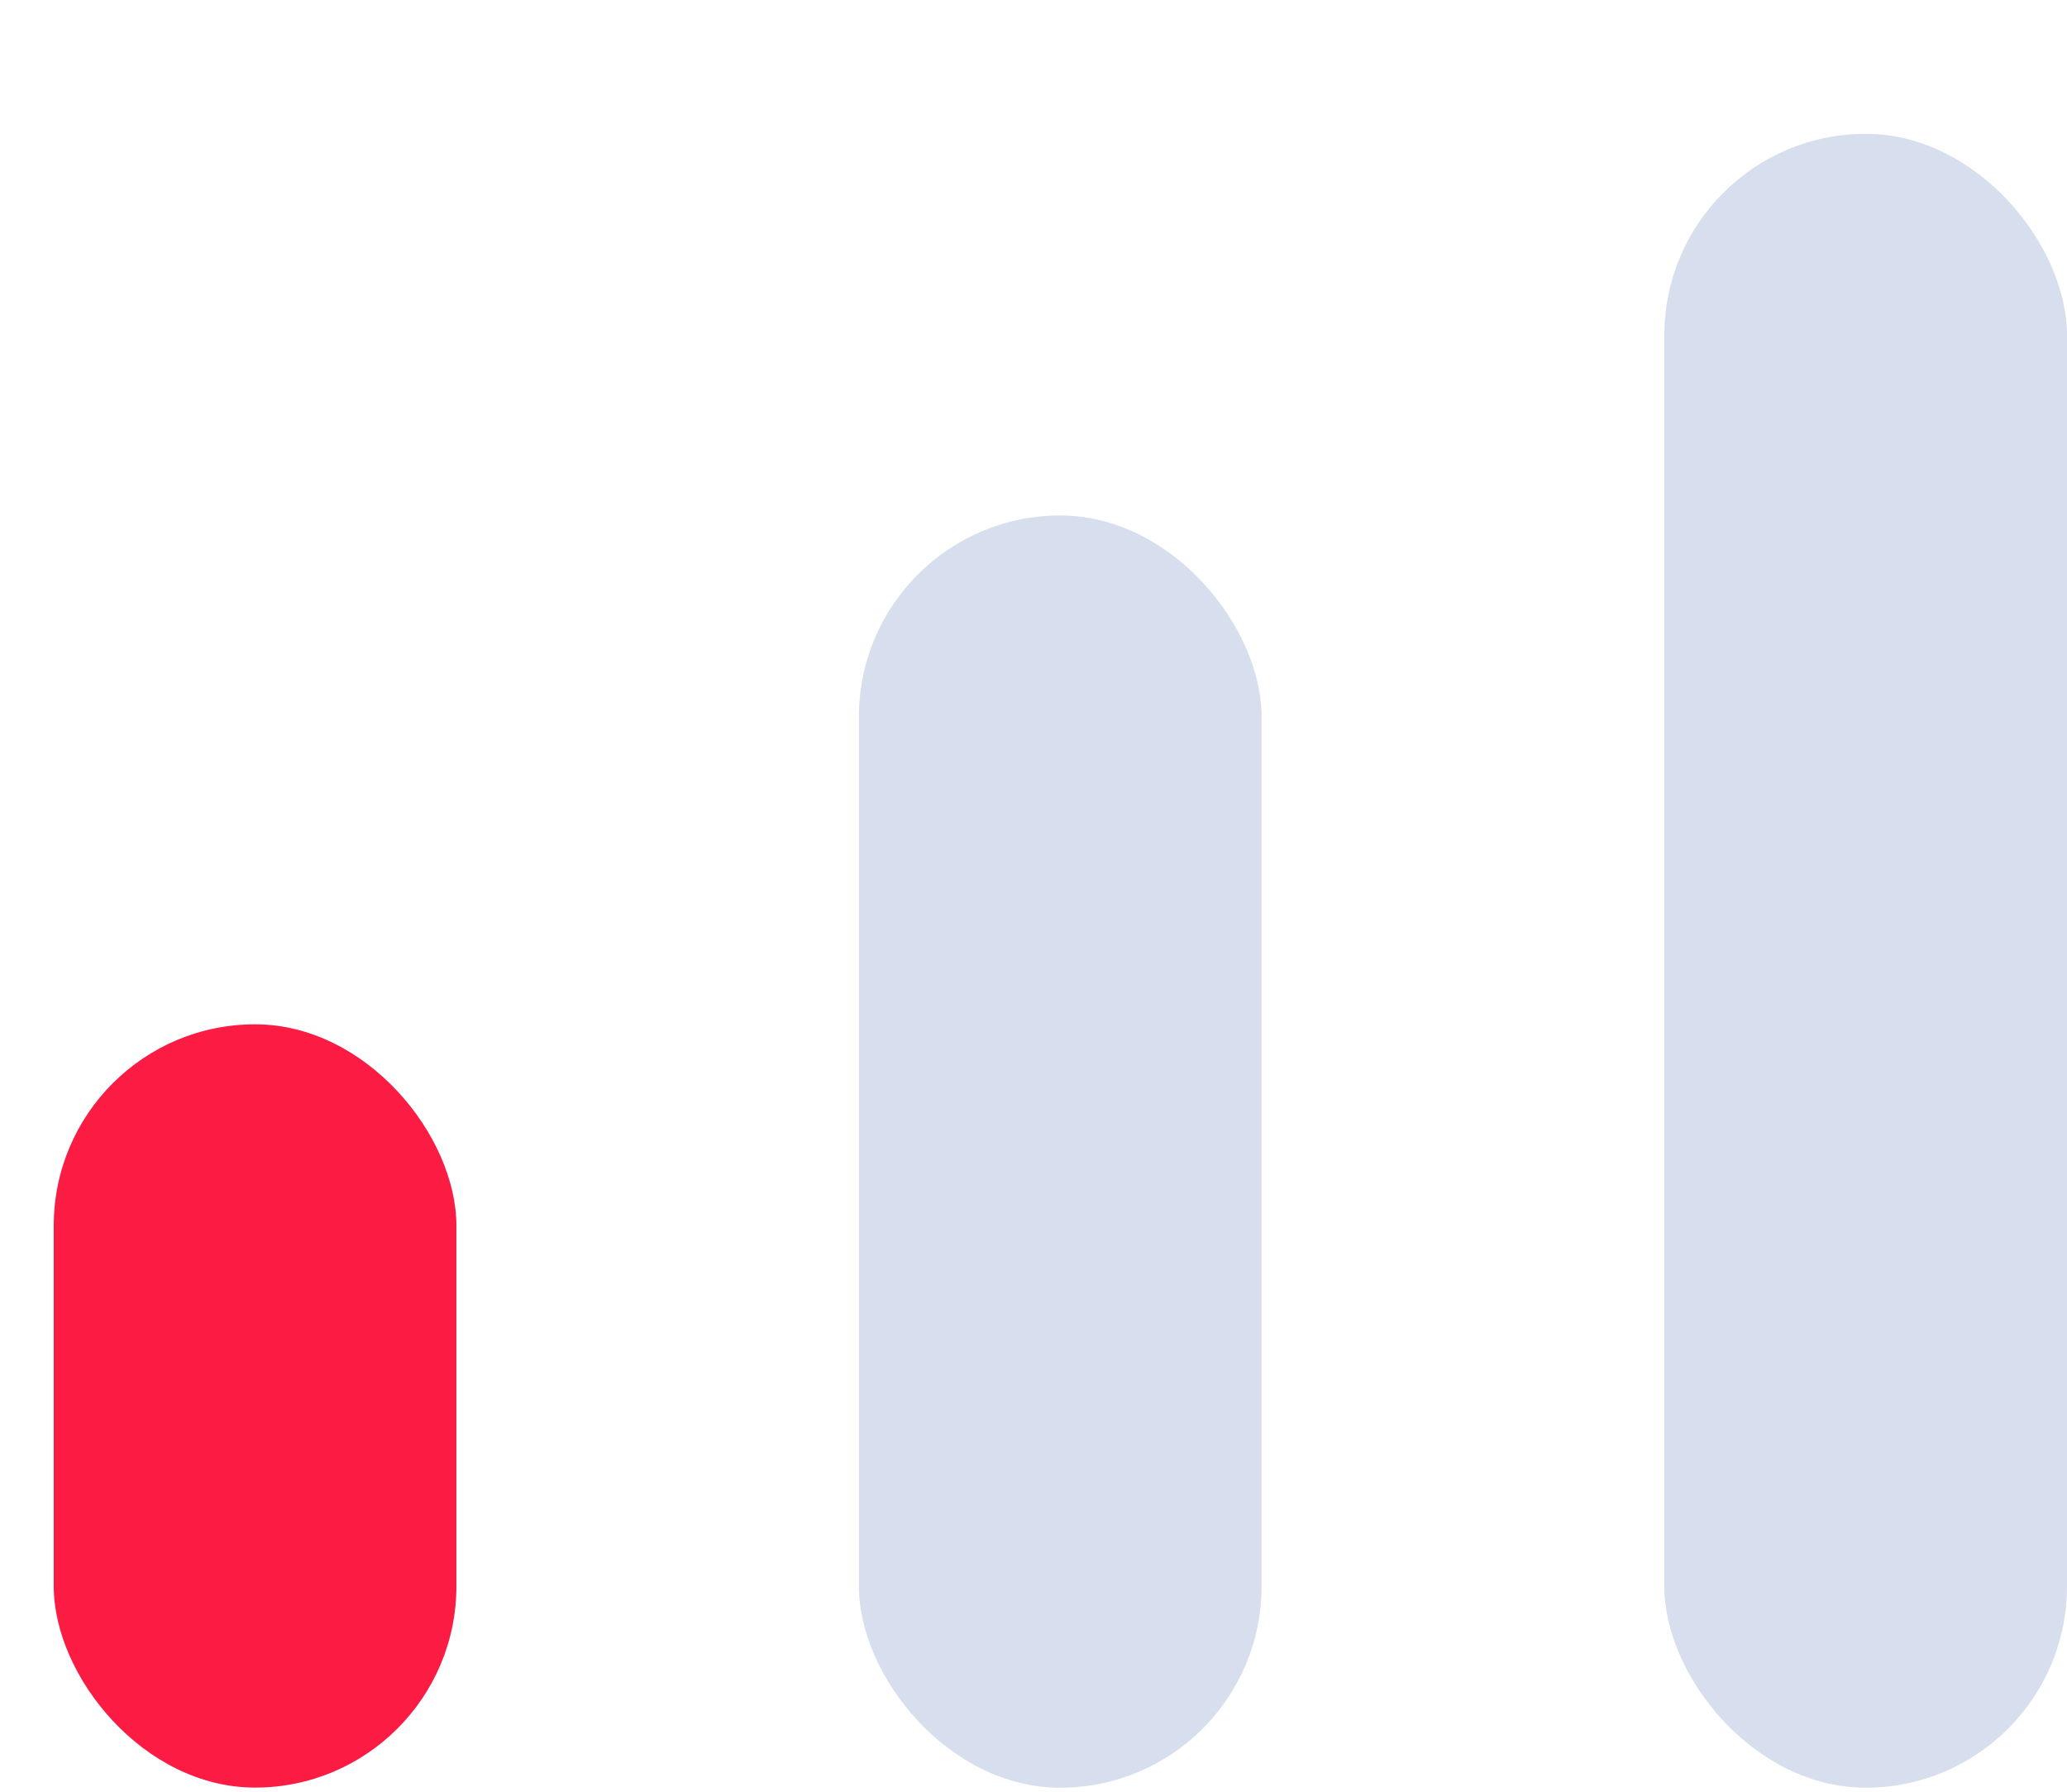 <svg width="15" height="13" viewBox="0 0 15 13" fill="none" xmlns="http://www.w3.org/2000/svg">
<rect x="0.39" y="7.432" width="2.922" height="5.538" rx="1.461" fill="#FB1B43"/>
<rect x="6.233" y="3.74" width="2.922" height="9.231" rx="1.461" fill="#D7DEED"/>
<rect x="12.078" y="0.971" width="2.922" height="12" rx="1.461" fill="#D7DEED"/>
</svg>
